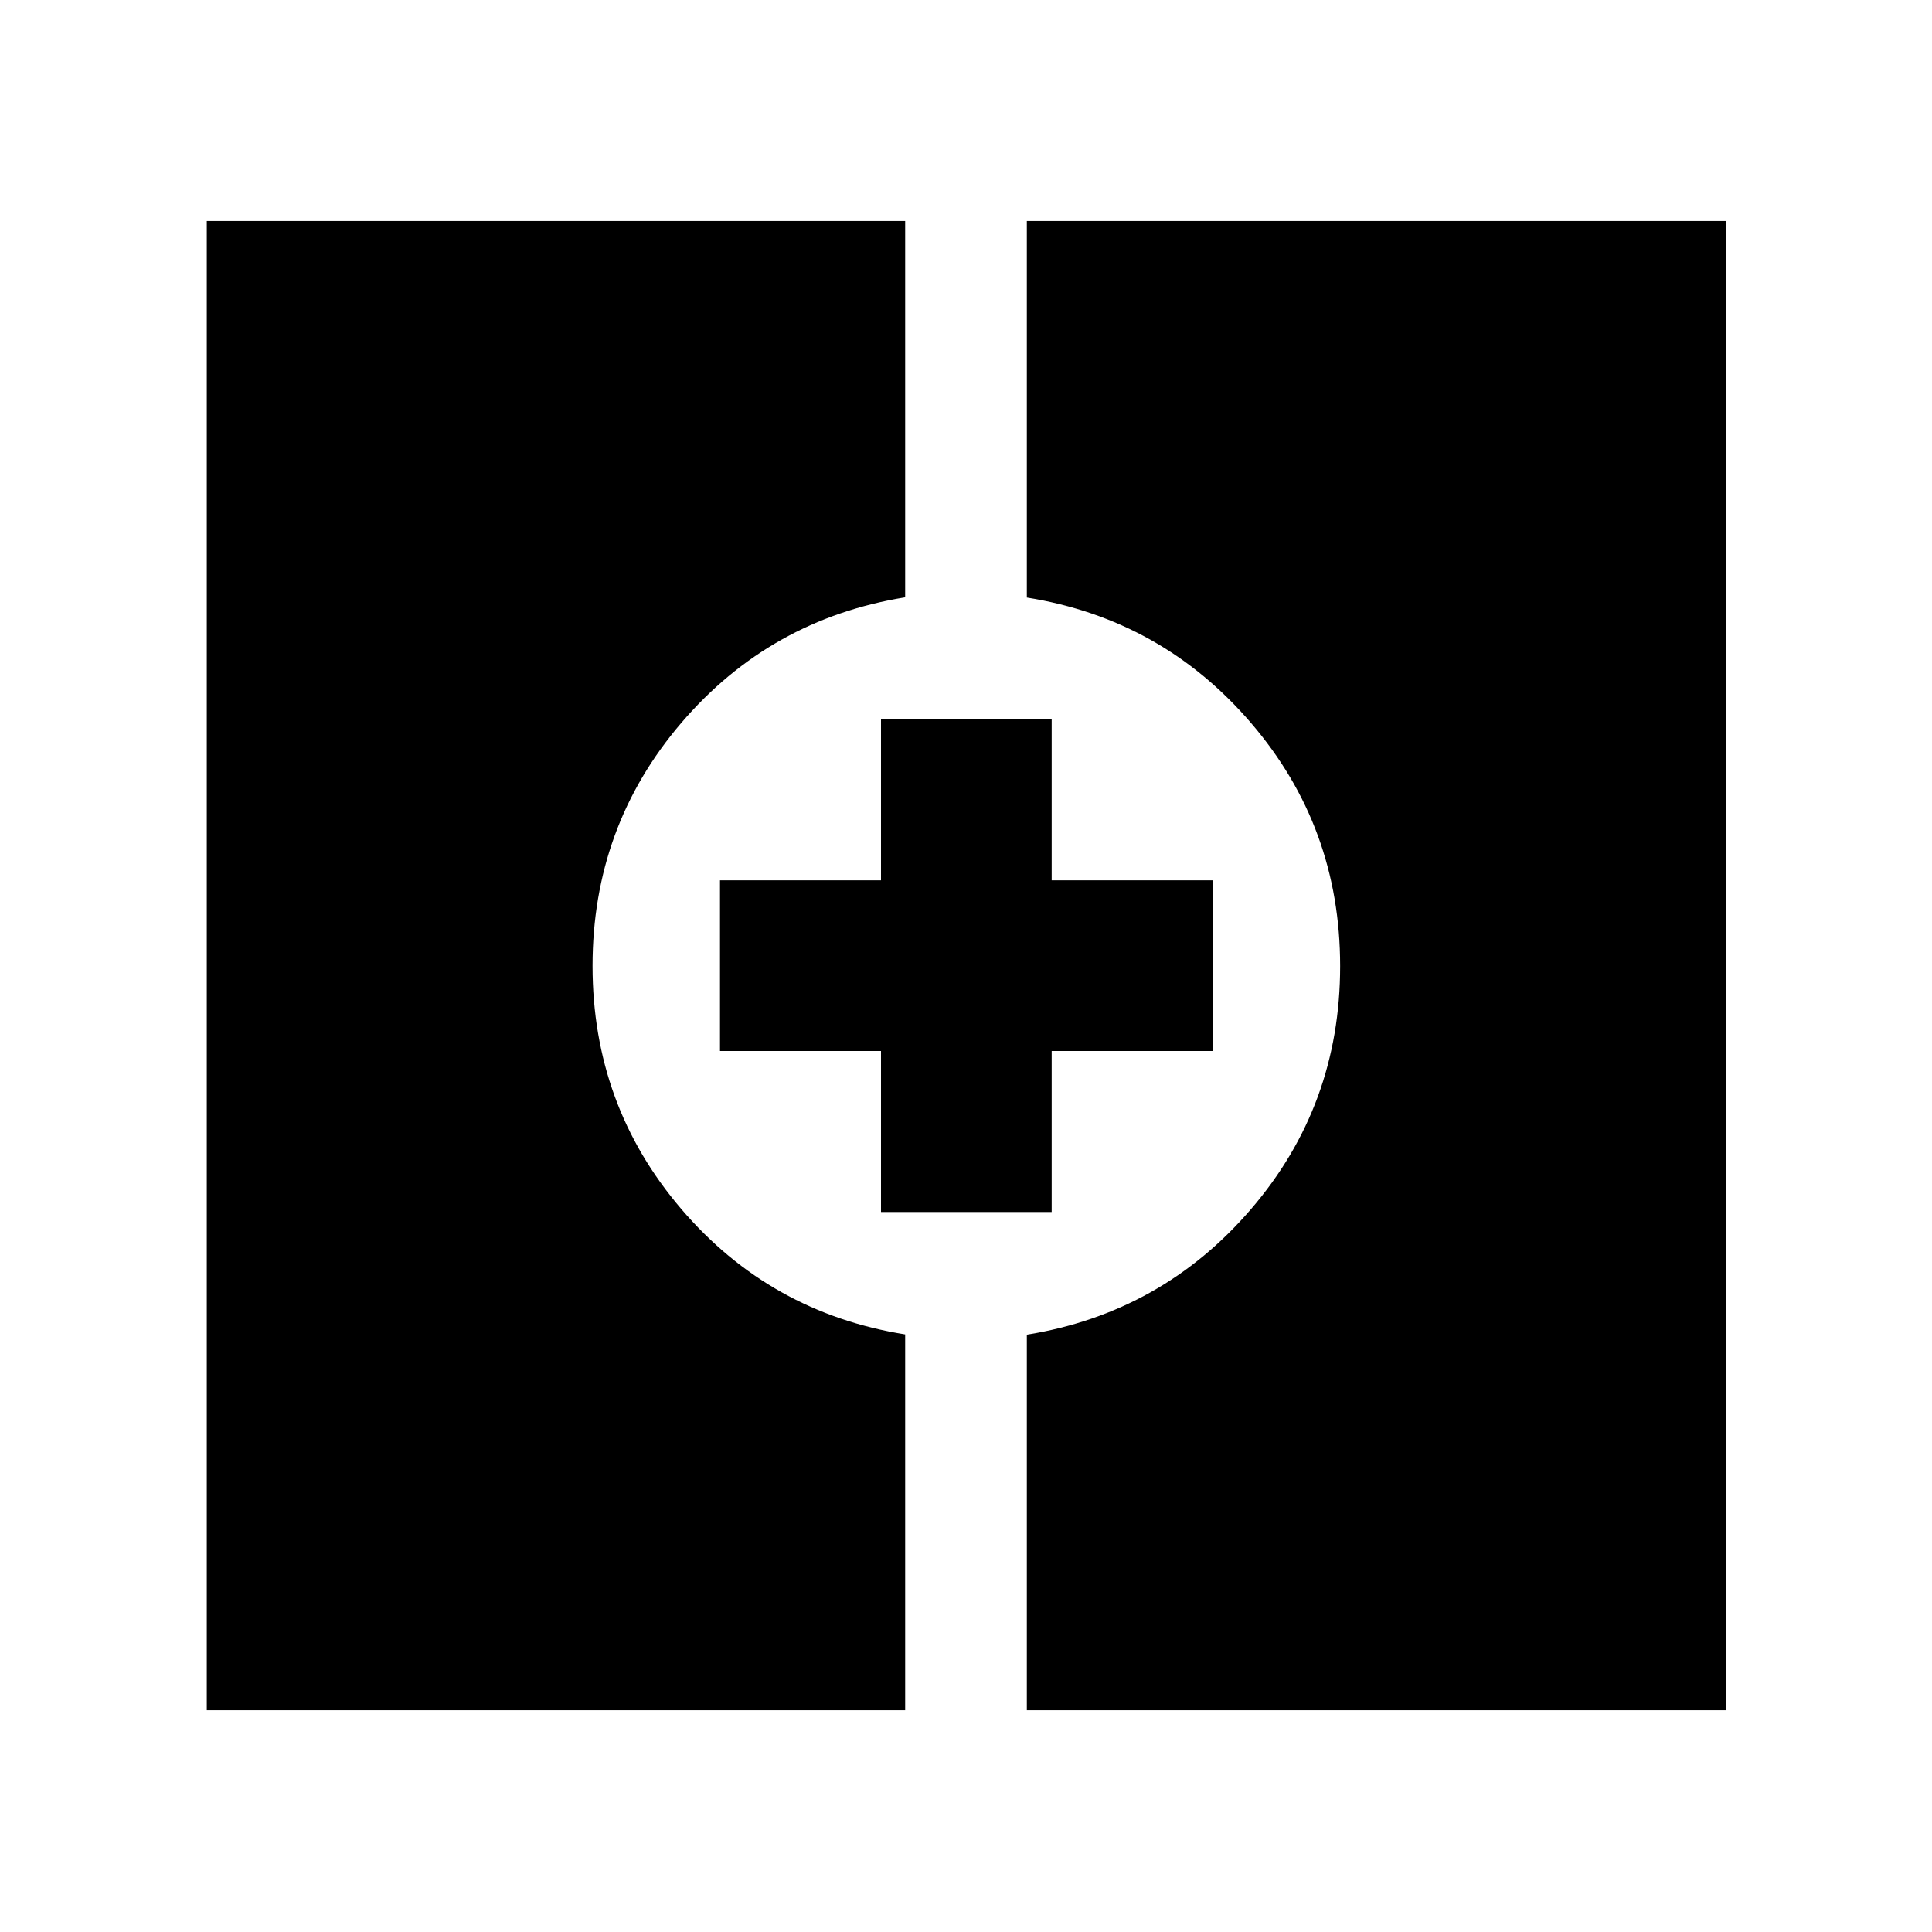 <svg xmlns="http://www.w3.org/2000/svg" height="40" viewBox="0 -960 960 960" width="40"><path d="M102.75-110.17V-850.2h347.02v187q-67.15 10.87-111.25 62.42-44.09 51.55-44.09 120.74t44.09 120.78q44.1 51.59 111.25 62.32v186.77H102.75Zm407.48 0V-296.8q67.15-10.87 111.41-62.42 44.27-51.55 44.27-120.74t-44.27-120.78q-44.26-51.59-111.41-62.35V-850.2h347.39v740.03H510.23Zm-72.47-247.59v-80h-80v-84.81h80v-80h84.81v80h80v84.81h-80v80h-84.81Z"/></svg>